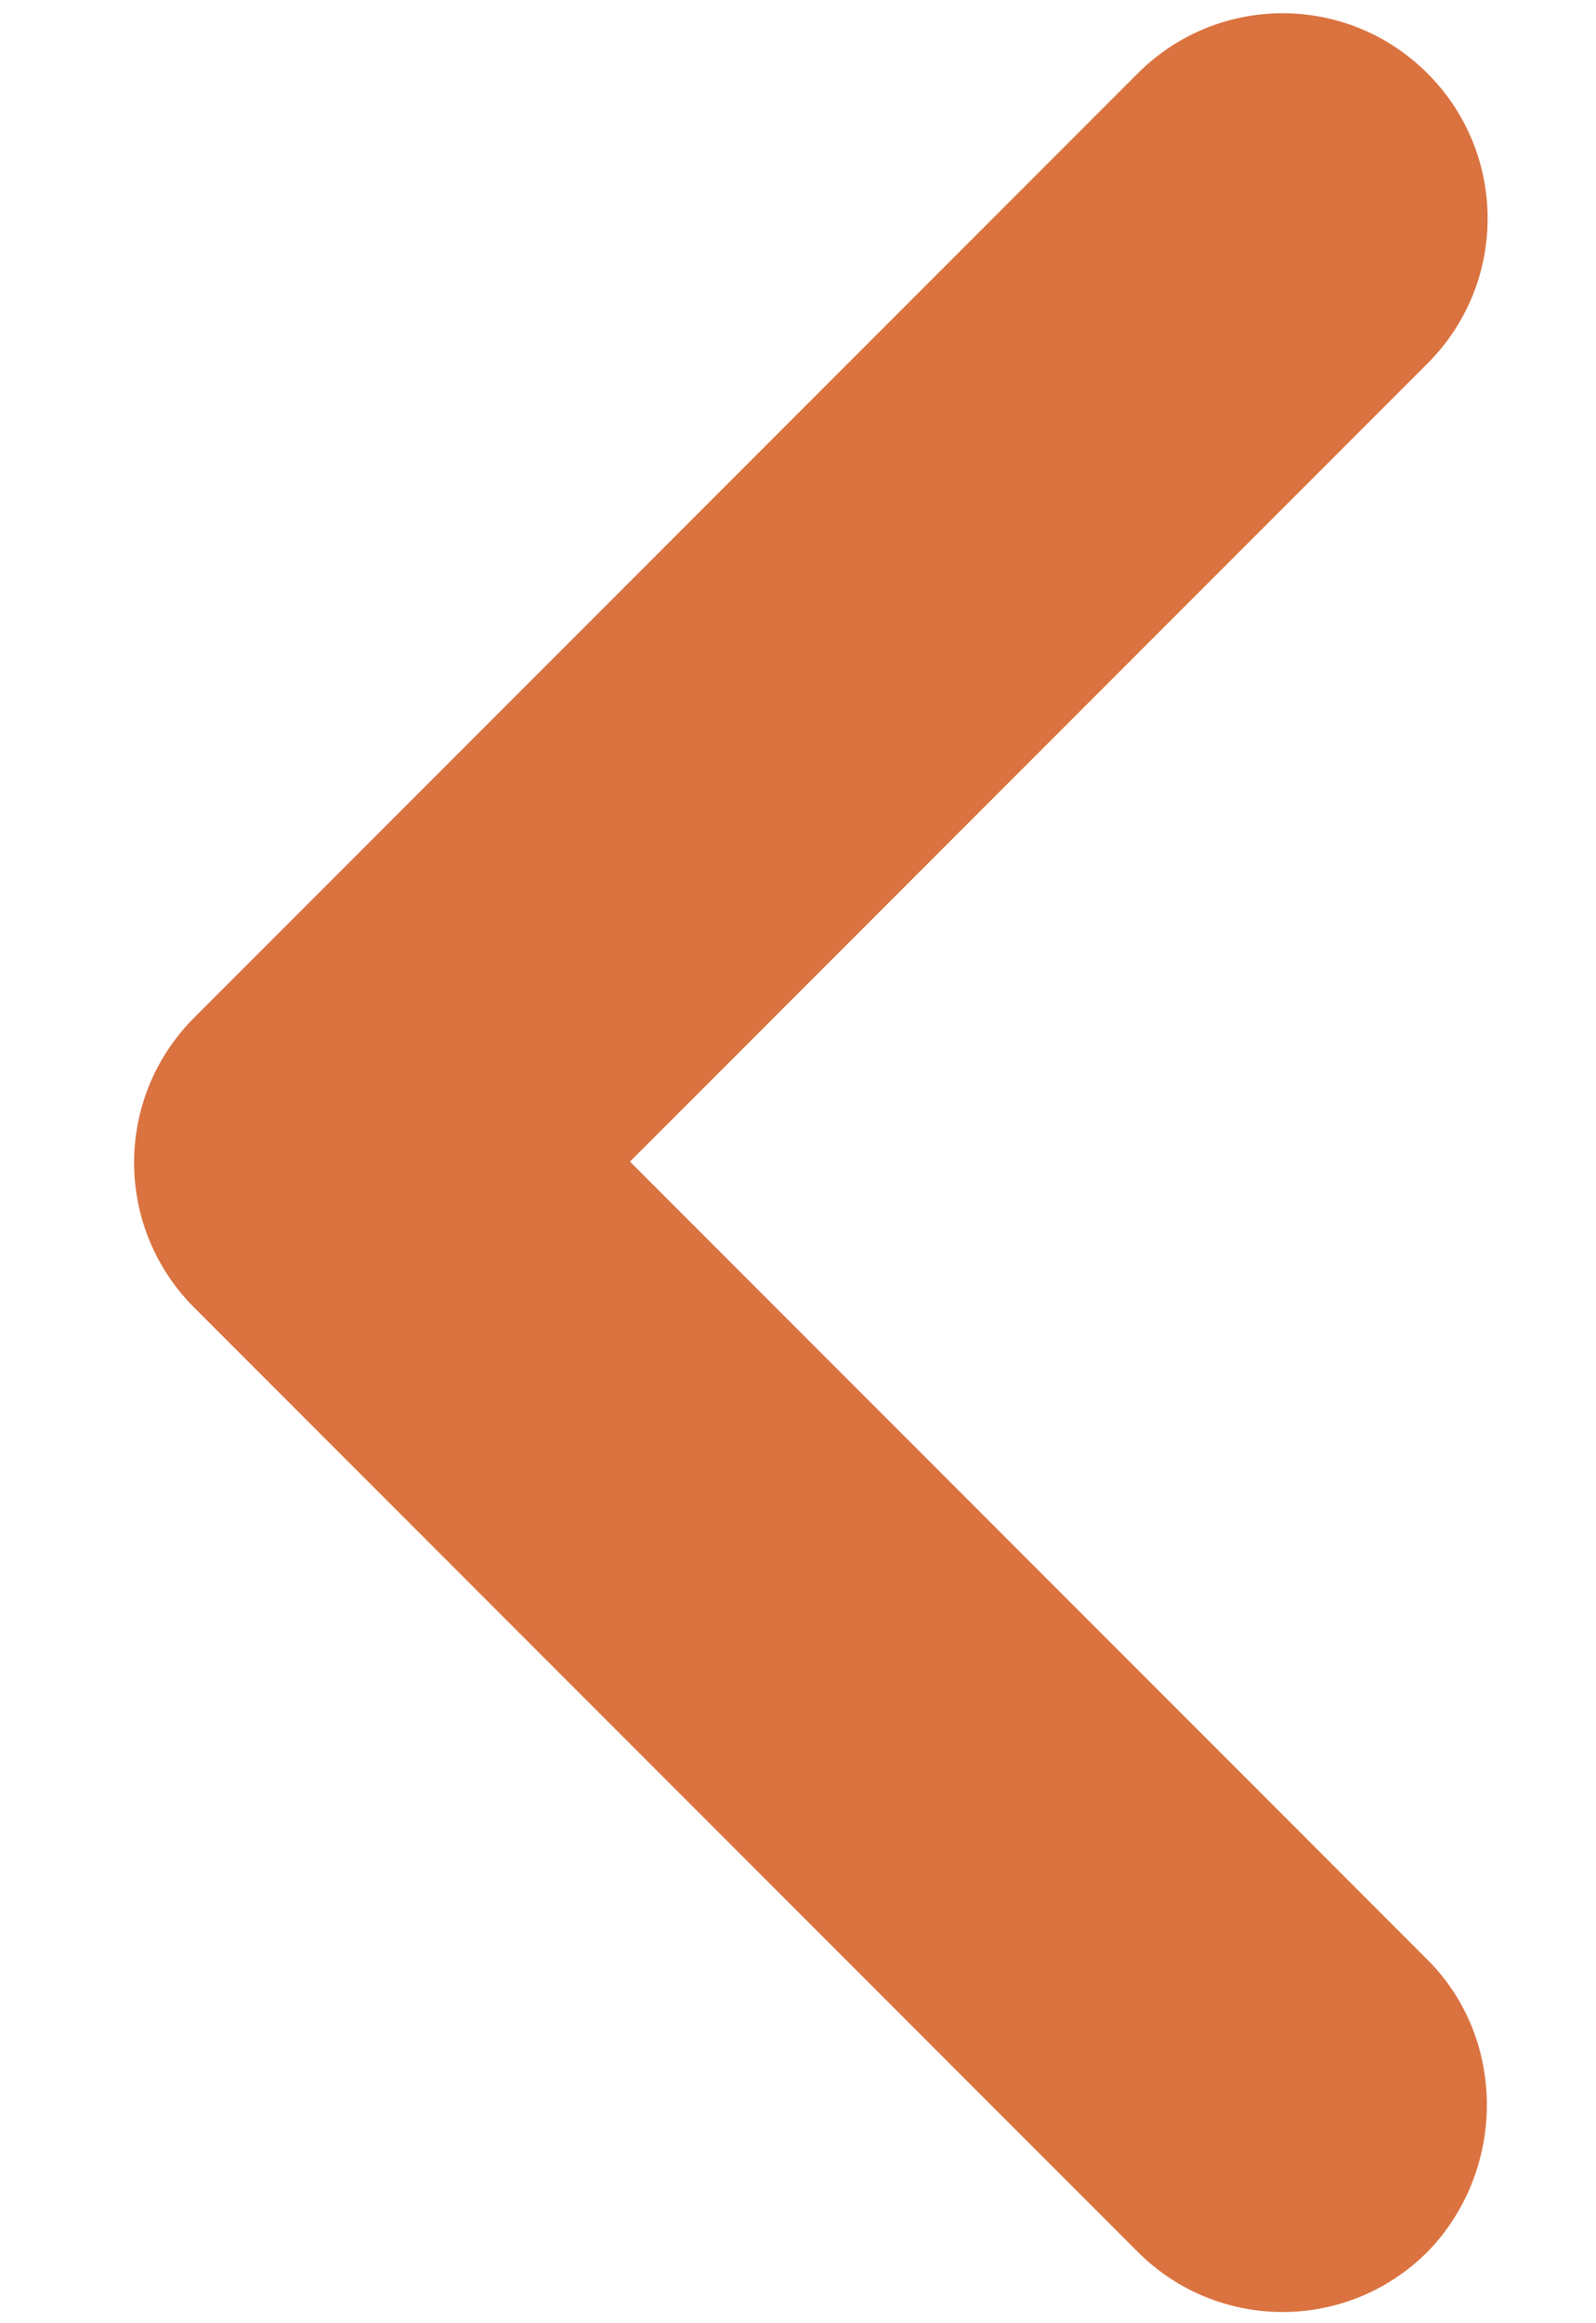 <?xml version="1.0" encoding="UTF-8"?>
<svg width="11px" height="16px" viewBox="0 0 11 16" version="1.1" xmlns="http://www.w3.org/2000/svg" xmlns:xlink="http://www.w3.org/1999/xlink">
    <!-- Generator: sketchtool 55.2 (78181) - https://sketchapp.com -->
    <title>0E68D4CB-06FB-497E-84C2-9FC50A27409E</title>
    <desc>Created with sketchtool.</desc>
    <defs>
        <path d="M22.079,12.757 L16.582,18.254 L11.085,12.757 C10.533,12.205 9.64,12.205 9.088,12.757 L9.088,12.757 C8.535,13.31 8.535,14.202 9.088,14.755 L15.59,21.257 C16.143,21.81 17.035,21.81 17.588,21.257 L24.09,14.755 C24.643,14.202 24.643,13.31 24.09,12.757 L24.09,12.757 C23.538,12.219 22.631,12.205 22.079,12.757 Z" id="path-1"></path>
    </defs>
    <g id="Desktop" stroke="none" stroke-width="1" fill="none" fill-rule="evenodd">
        <g id="Employment" transform="translate(-129, -140)">
            <g id="Icons-/-Arrow-Left" transform="translate(118, 131)">
                <g id="Arrow-Left-icon" transform="translate(-0, 0)">
                    <polygon id="Bounding_Boxes" transform="translate(17, 17) rotate(-270) translate(-17, -17) " points="0 0 34 0 34 34 0 34"></polygon>
                    <mask id="mask-2" fill="white">
                        <use xlink:href="#path-1"></use>
                    </mask>
                    <use id="Mask" fill="#DA7340" fill-rule="nonzero" transform="translate(16.589, 17.007) rotate(-270) translate(-16.589, -17.007) " xlink:href="#path-1"></use>
                </g>
            </g>
        </g>
    </g>
</svg>